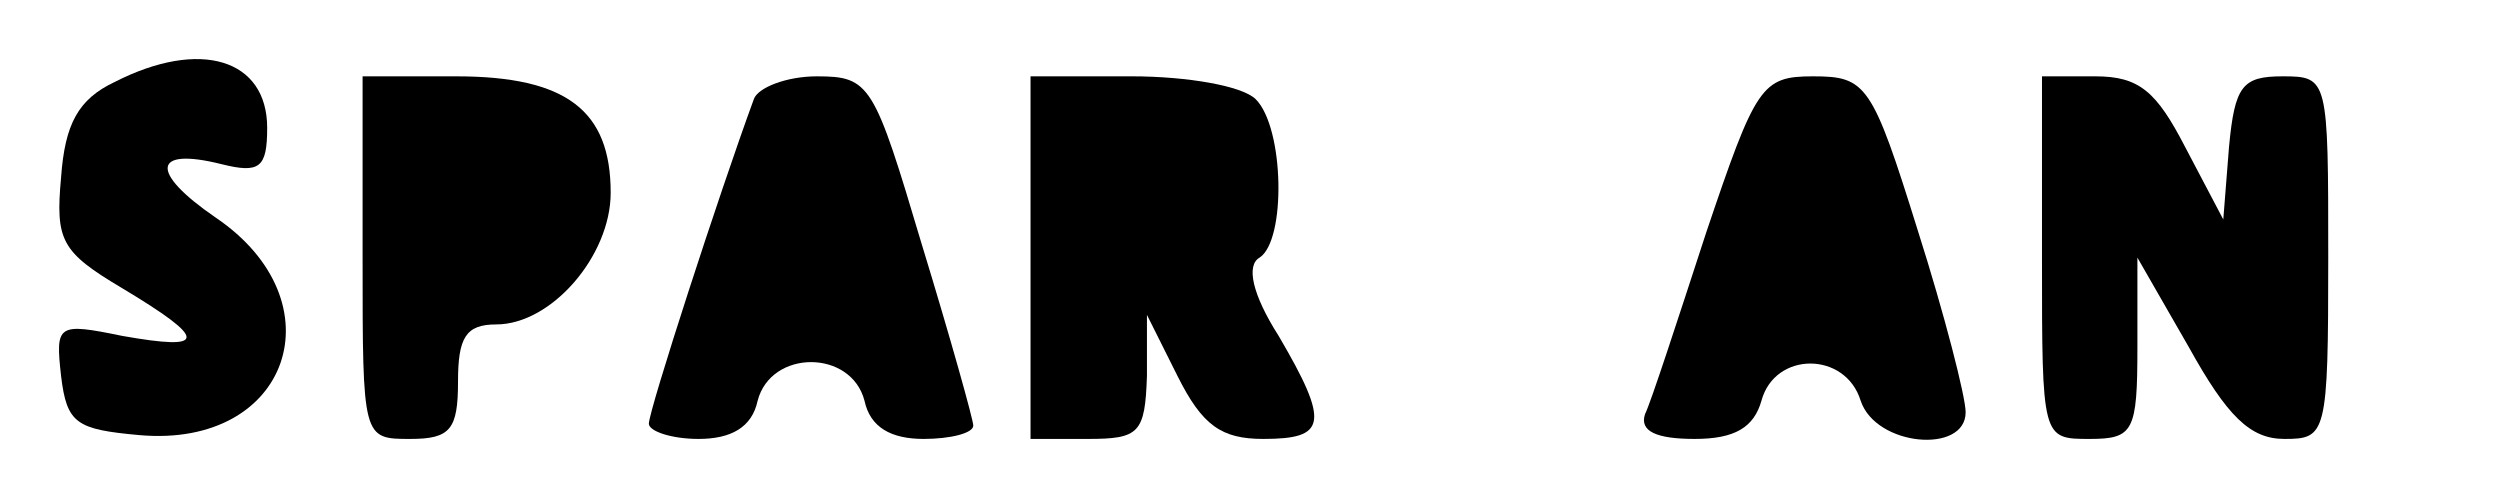 <?xml version="1.0" standalone="no"?>
<!DOCTYPE svg PUBLIC "-//W3C//DTD SVG 20010904//EN"
 "http://www.w3.org/TR/2001/REC-SVG-20010904/DTD/svg10.dtd">
<svg version="1.0" xmlns="http://www.w3.org/2000/svg"
 width="131pt" height="25pt" viewBox="0 0 131 25"
 preserveAspectRatio="xMidYMid meet">
<g transform="translate(0,25) scale(0.1,-0.1)"
fill="#000000" stroke="none">
<path d="M60 207 c-19 -9 -26 -22 -28 -50 -3 -33 0 -39 32 -58 45 -27 45 -33
0 -25 -34 7 -35 6 -32 -21 3 -25 8 -28 41 -31 79 -7 105 70 40 114 -35 24 -33
37 3 28 20 -5 24 -2 24 19 0 36 -35 47 -80 24z"/>
<path d="M190 115 c0 -95 0 -95 25 -95 21 0 25 5 25 30 0 23 4 30 20 30 29 0
60 36 60 69 0 43 -23 61 -81 61 l-49 0 0 -95z"/>
<path d="M395 198 c-18 -49 -55 -163 -55 -170 0 -4 12 -8 26 -8 17 0 28 6 31
20 7 27 49 27 56 0 3 -14 14 -20 31 -20 14 0 26 3 26 7 0 3 -12 46 -27 95 -25
84 -27 88 -55 88 -16 0 -31 -6 -33 -12z"/>
<path d="M540 115 l0 -95 30 0 c27 0 30 3 31 33 l0 32 16 -32 c13 -26 23 -33
45 -33 33 0 35 8 8 54 -14 22 -17 37 -10 41 14 9 13 68 -2 83 -7 7 -36 12 -65
12 l-53 0 0 -95z"/>
<path d="M894 128 c-15 -46 -29 -89 -32 -95 -3 -9 6 -13 26 -13 21 0 31 6 35
20 7 26 44 26 52 0 8 -24 55 -28 55 -6 0 8 -11 51 -25 95 -24 77 -27 81 -55
81 -27 0 -30 -5 -56 -82z"/>
<path d="M1070 115 c0 -95 0 -95 25 -95 23 0 25 4 25 48 l0 47 27 -47 c20 -36
32 -48 50 -48 22 0 23 2 23 95 0 94 0 95 -24 95 -21 0 -25 -5 -28 -37 l-3 -38
-20 38 c-15 29 -24 37 -47 37 l-28 0 0 -95z"/>
</g>
</svg>
